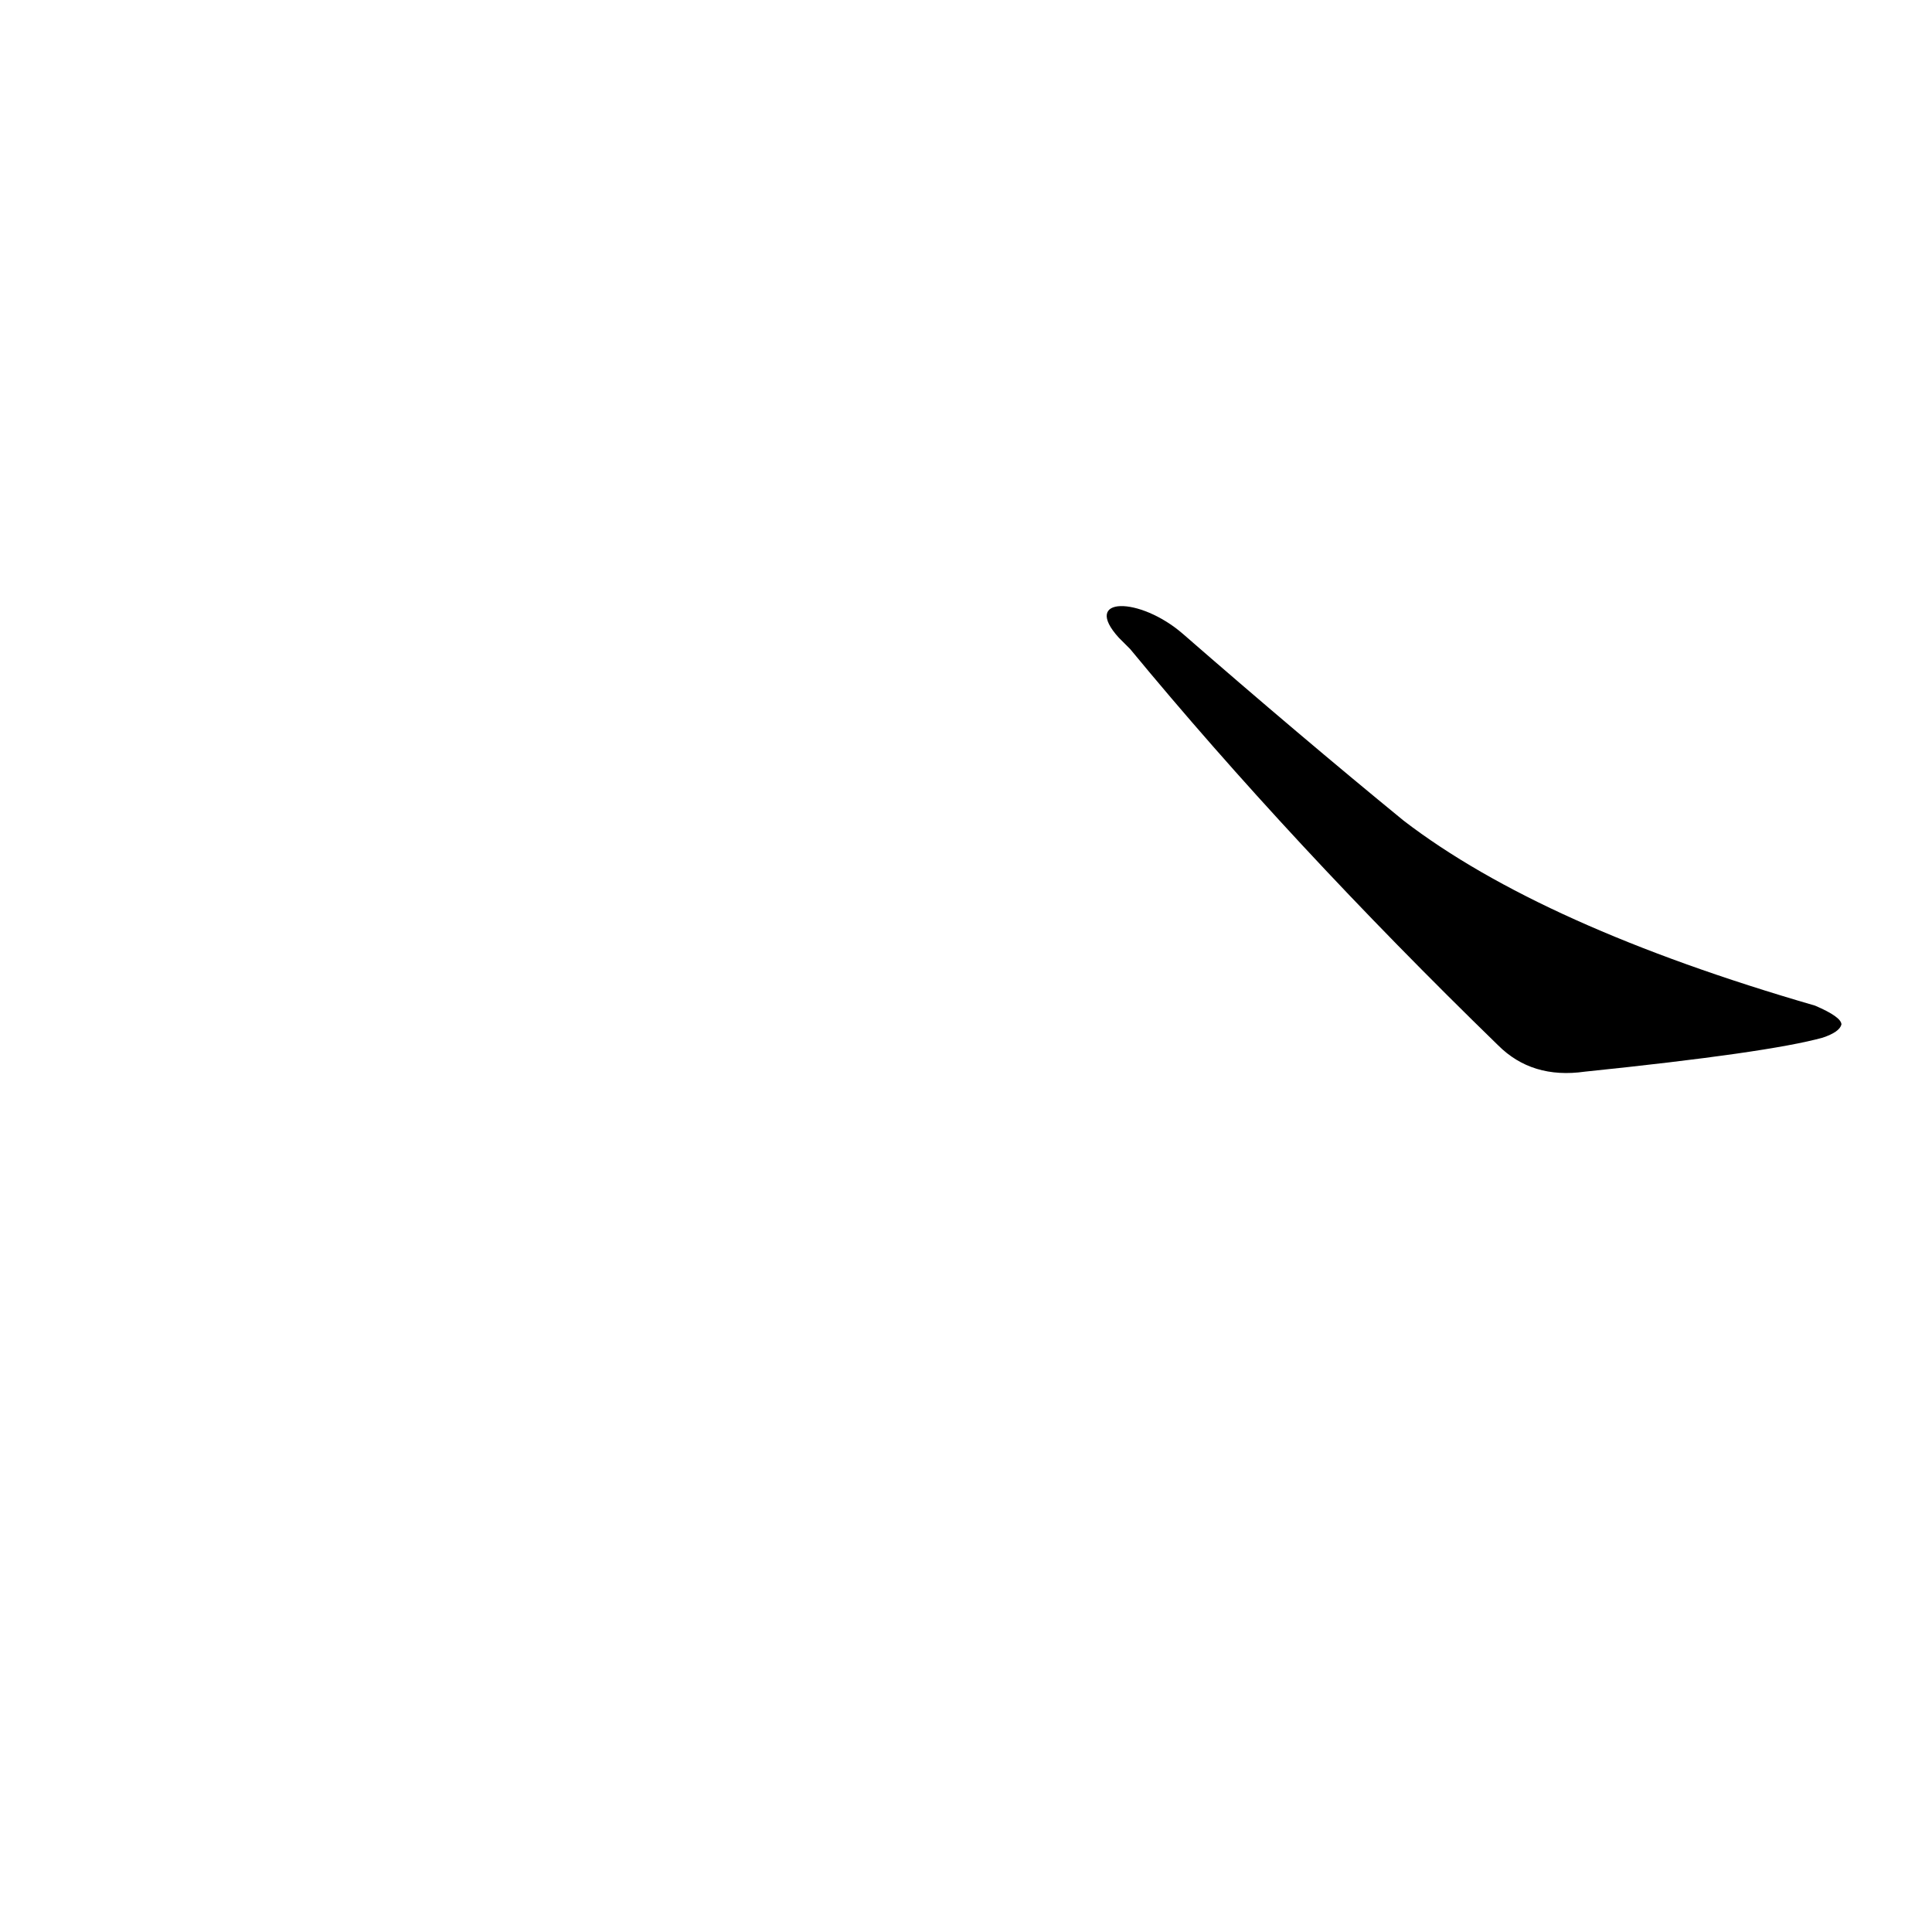 <?xml version='1.0' encoding='utf-8'?>
<svg xmlns="http://www.w3.org/2000/svg" version="1.1" viewBox="0 0 1024 1024"><g transform="scale(1, -1) translate(0, -900)"><path d="M 593 562 L 599 556 Q 684 453 794 346 Q 812 328 840 332 Q 937 342 966 350 Q 975 353 976 357 Q 976 361 962 367 Q 817 409 744 465 Q 689 510 627 564 C 604 584 573 584 593 562 Z" fill="black" /></g></svg>